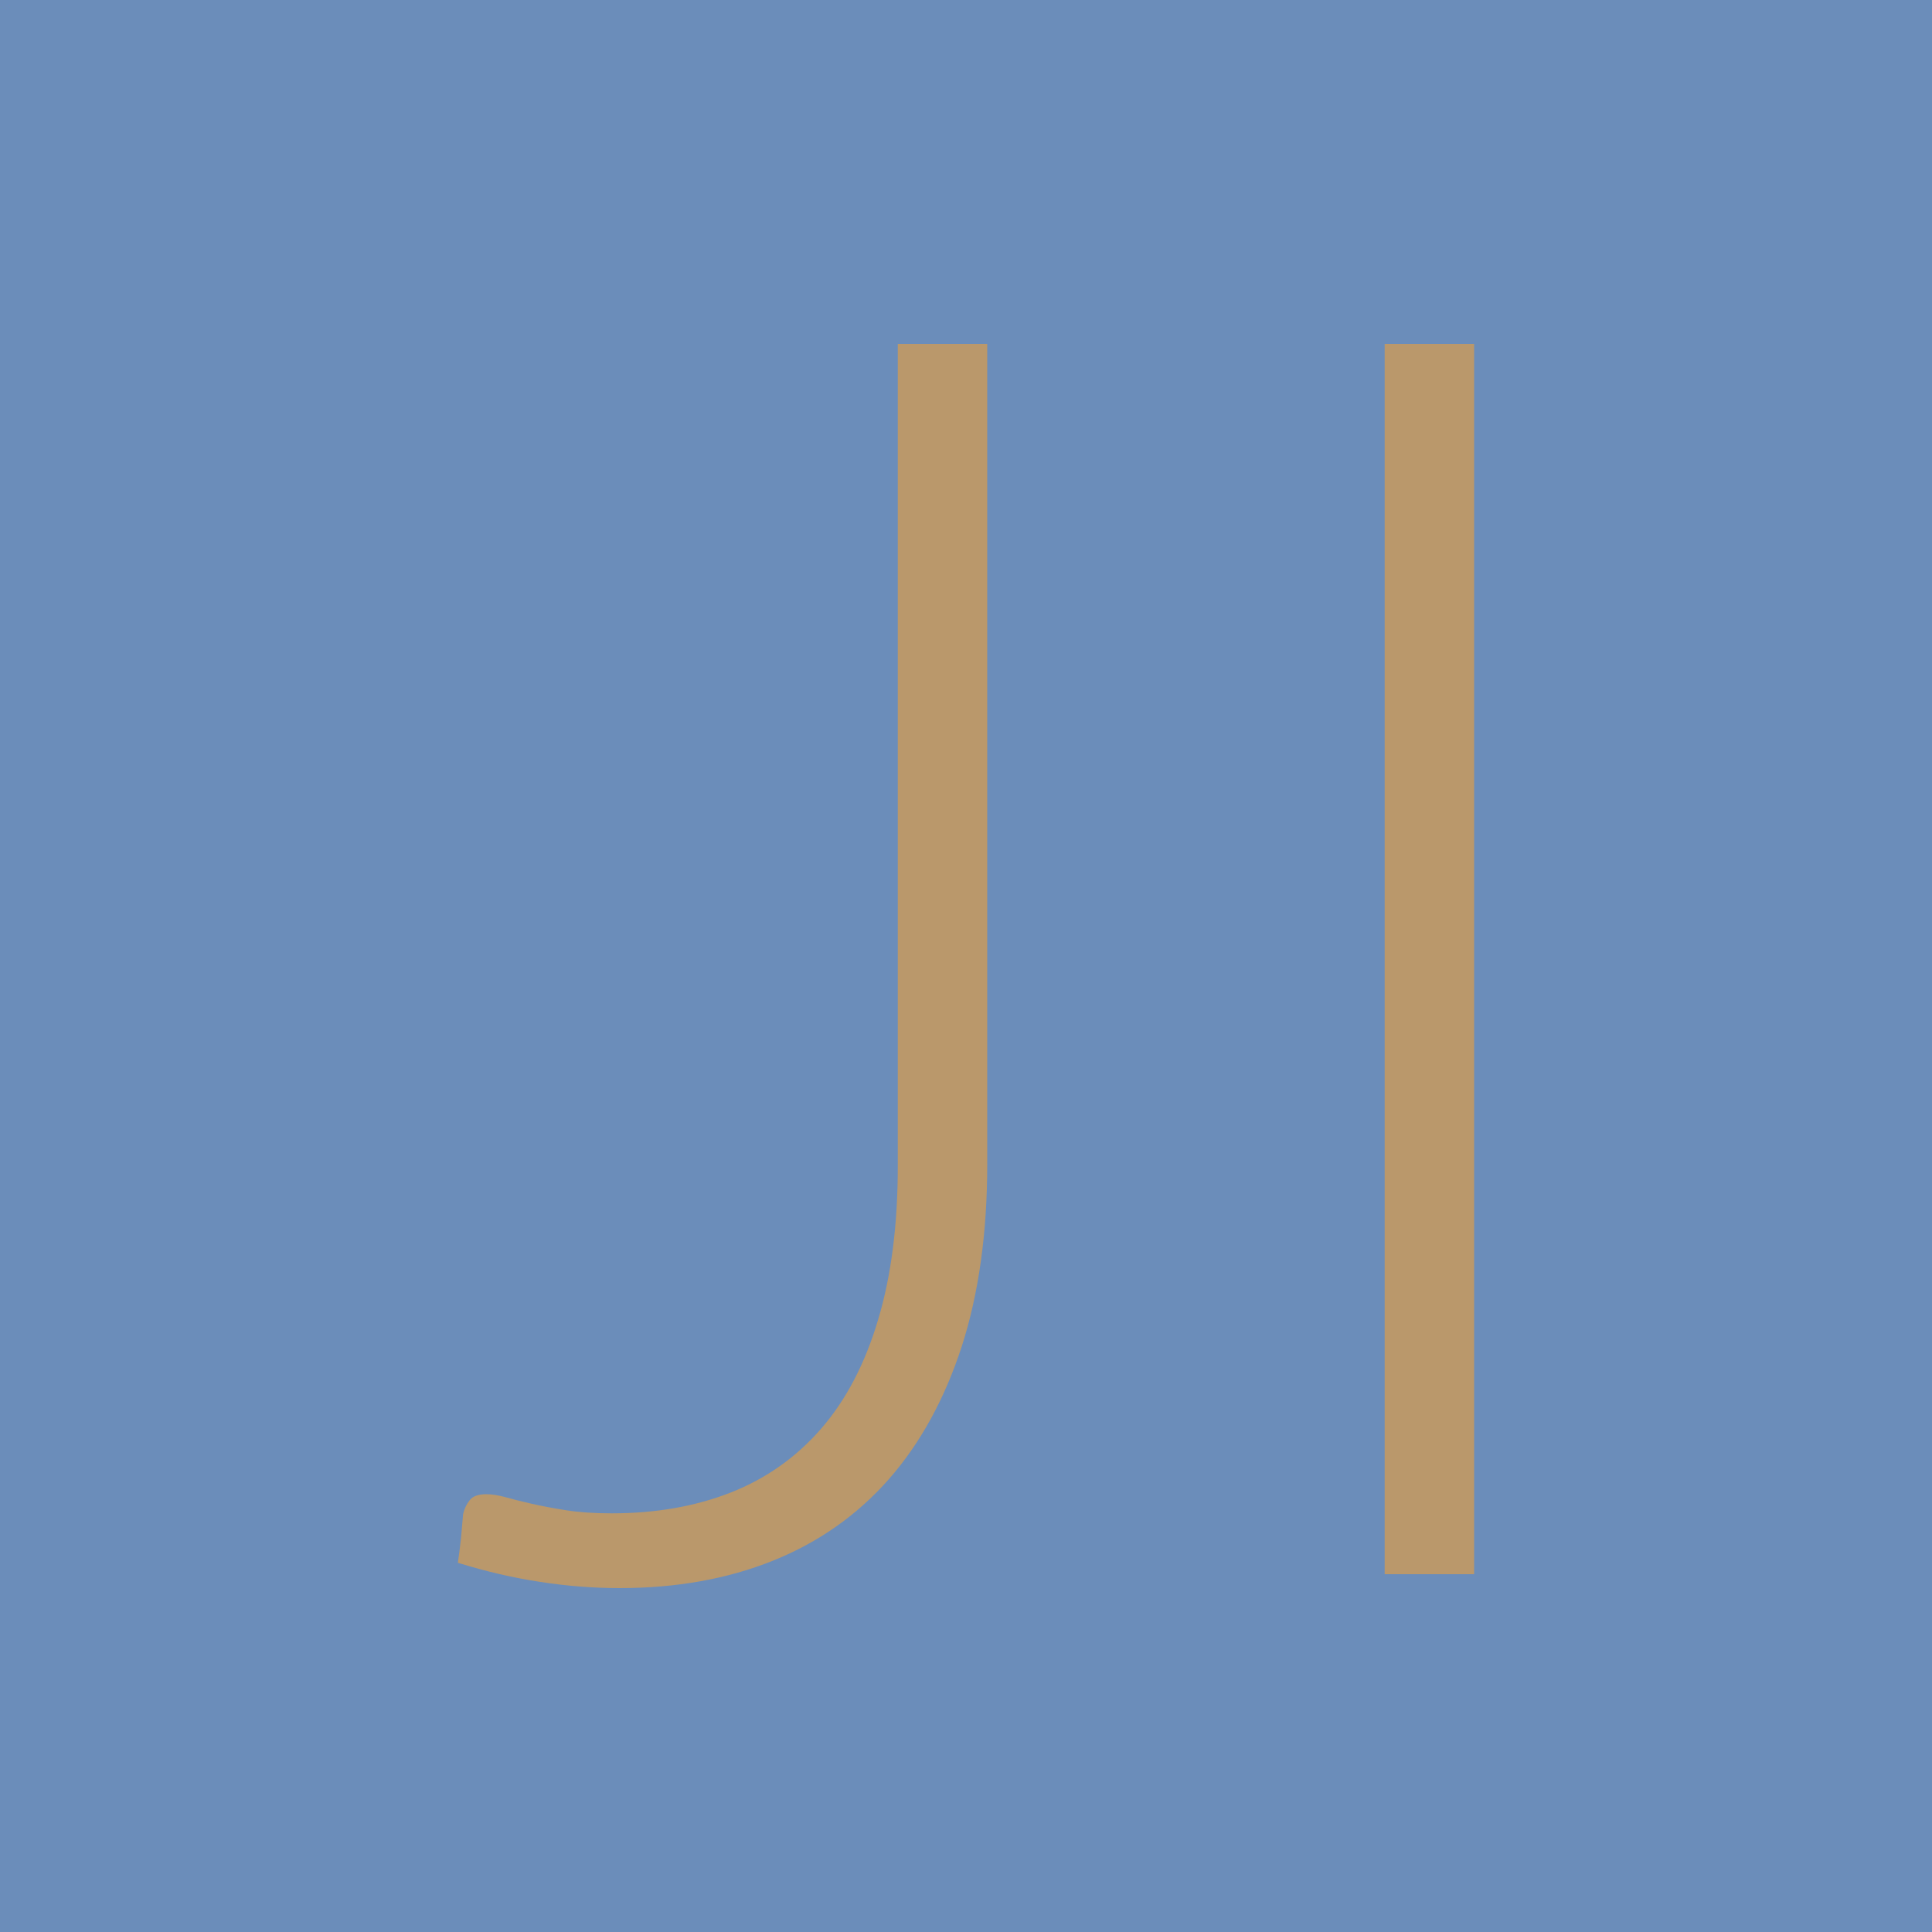 <svg xmlns="http://www.w3.org/2000/svg" width="256" height="256" viewBox="0 0 100 100"><rect width="100" height="100" rx="0" fill="#6b8dba"></rect><path d="M51.10 17.80L51.10 60.24Q51.10 65.59 49.78 69.69Q48.45 73.78 46.00 76.57Q43.54 79.36 40.01 80.78Q36.48 82.20 32.07 82.20L32.07 82.20Q30.04 82.20 27.97 81.88Q25.90 81.57 23.70 80.89L23.70 80.89Q23.79 80.26 23.86 79.63Q23.92 79.00 23.97 78.37L23.97 78.37Q24.06 77.97 24.31 77.65Q24.55 77.34 25.18 77.34L25.18 77.34Q25.59 77.34 26.15 77.49Q26.71 77.65 27.50 77.83Q28.29 78.01 29.30 78.17Q30.31 78.33 31.66 78.33L31.66 78.33Q35.08 78.33 37.83 77.25Q40.57 76.17 42.51 73.94Q44.44 71.71 45.45 68.31Q46.47 64.92 46.47 60.33L46.47 60.33L46.47 17.80L51.10 17.80ZM76.30 17.80L76.30 81.48L71.67 81.48L71.67 17.80L76.30 17.80Z" fill="#ba986b"></path></svg>